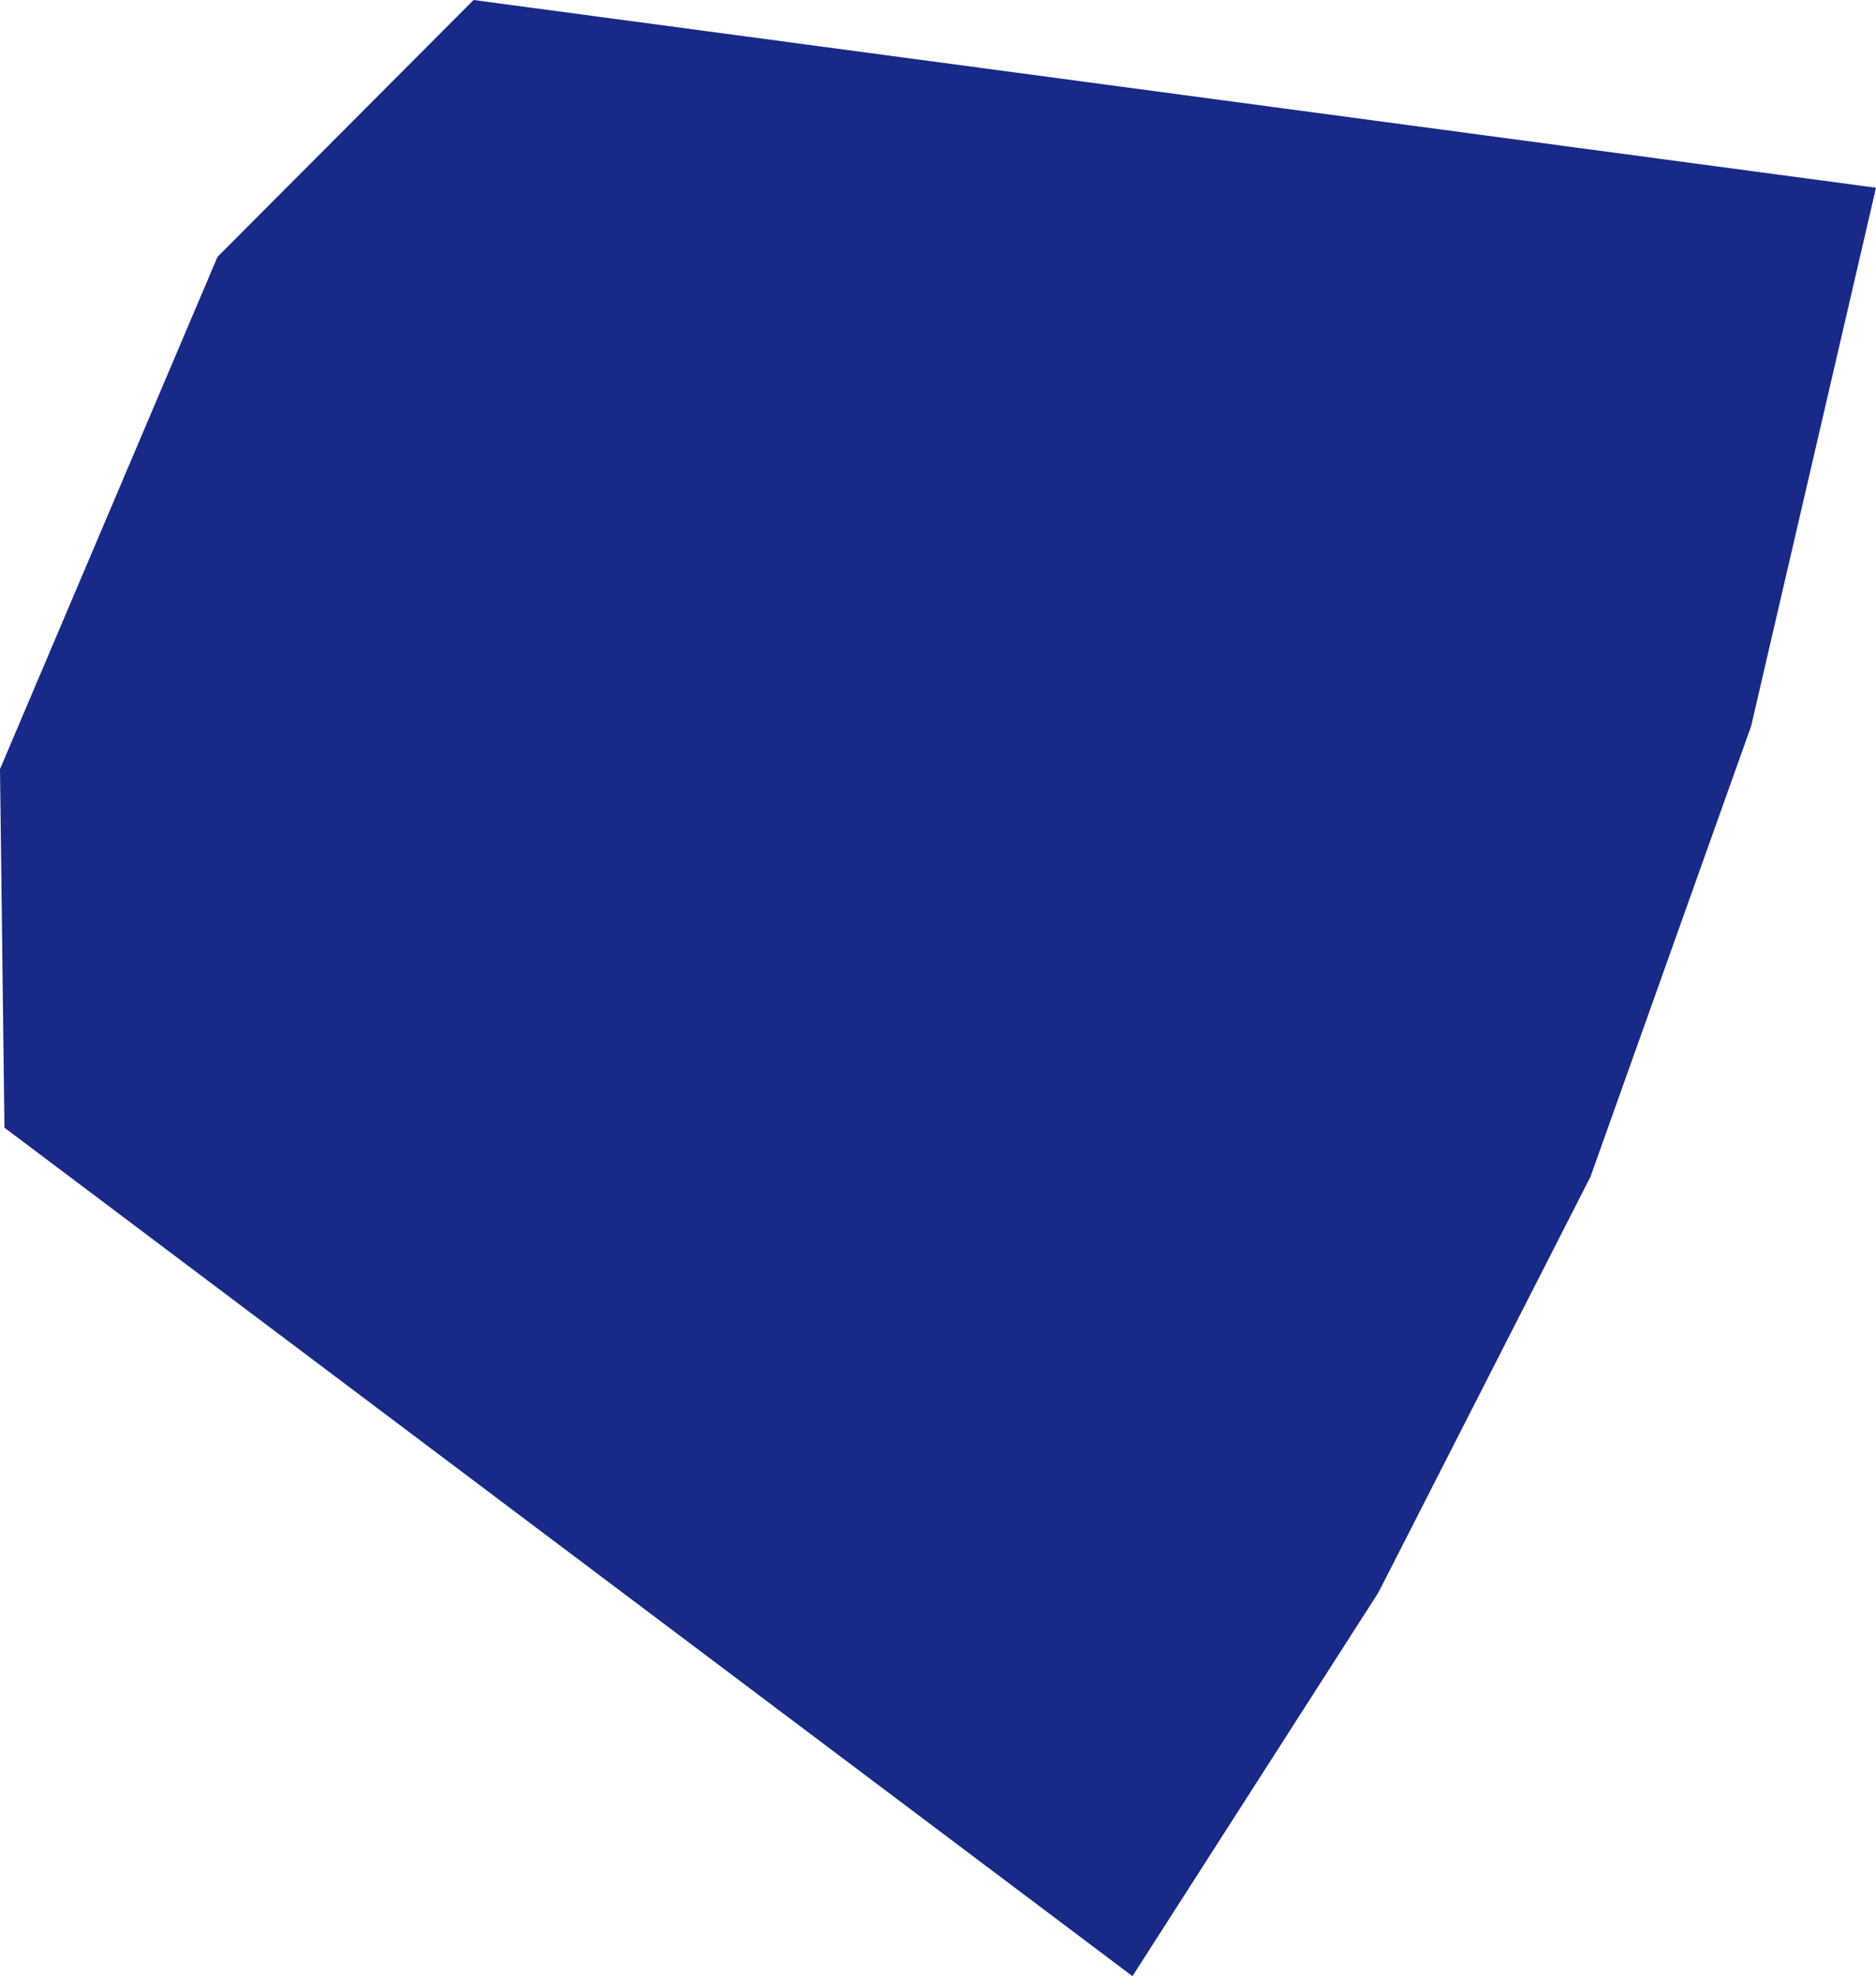 <svg xmlns="http://www.w3.org/2000/svg" xmlns:xlink="http://www.w3.org/1999/xlink" fill="none" version="1.1" width="456.095" height="480.396" viewBox="0 0 456.095 480.396"><g transform="matrix(0,1,1,0,0,0)"><path d="M45.637,456.095L176.494,425.743L286.059,386.678L387.109,335.134L480.396,275.324L274.135,1.083L186.967,0L62.443,52.878L0,115.14L45.637,456.095Z" fill="#182987" fill-opacity="1"/></g></svg>